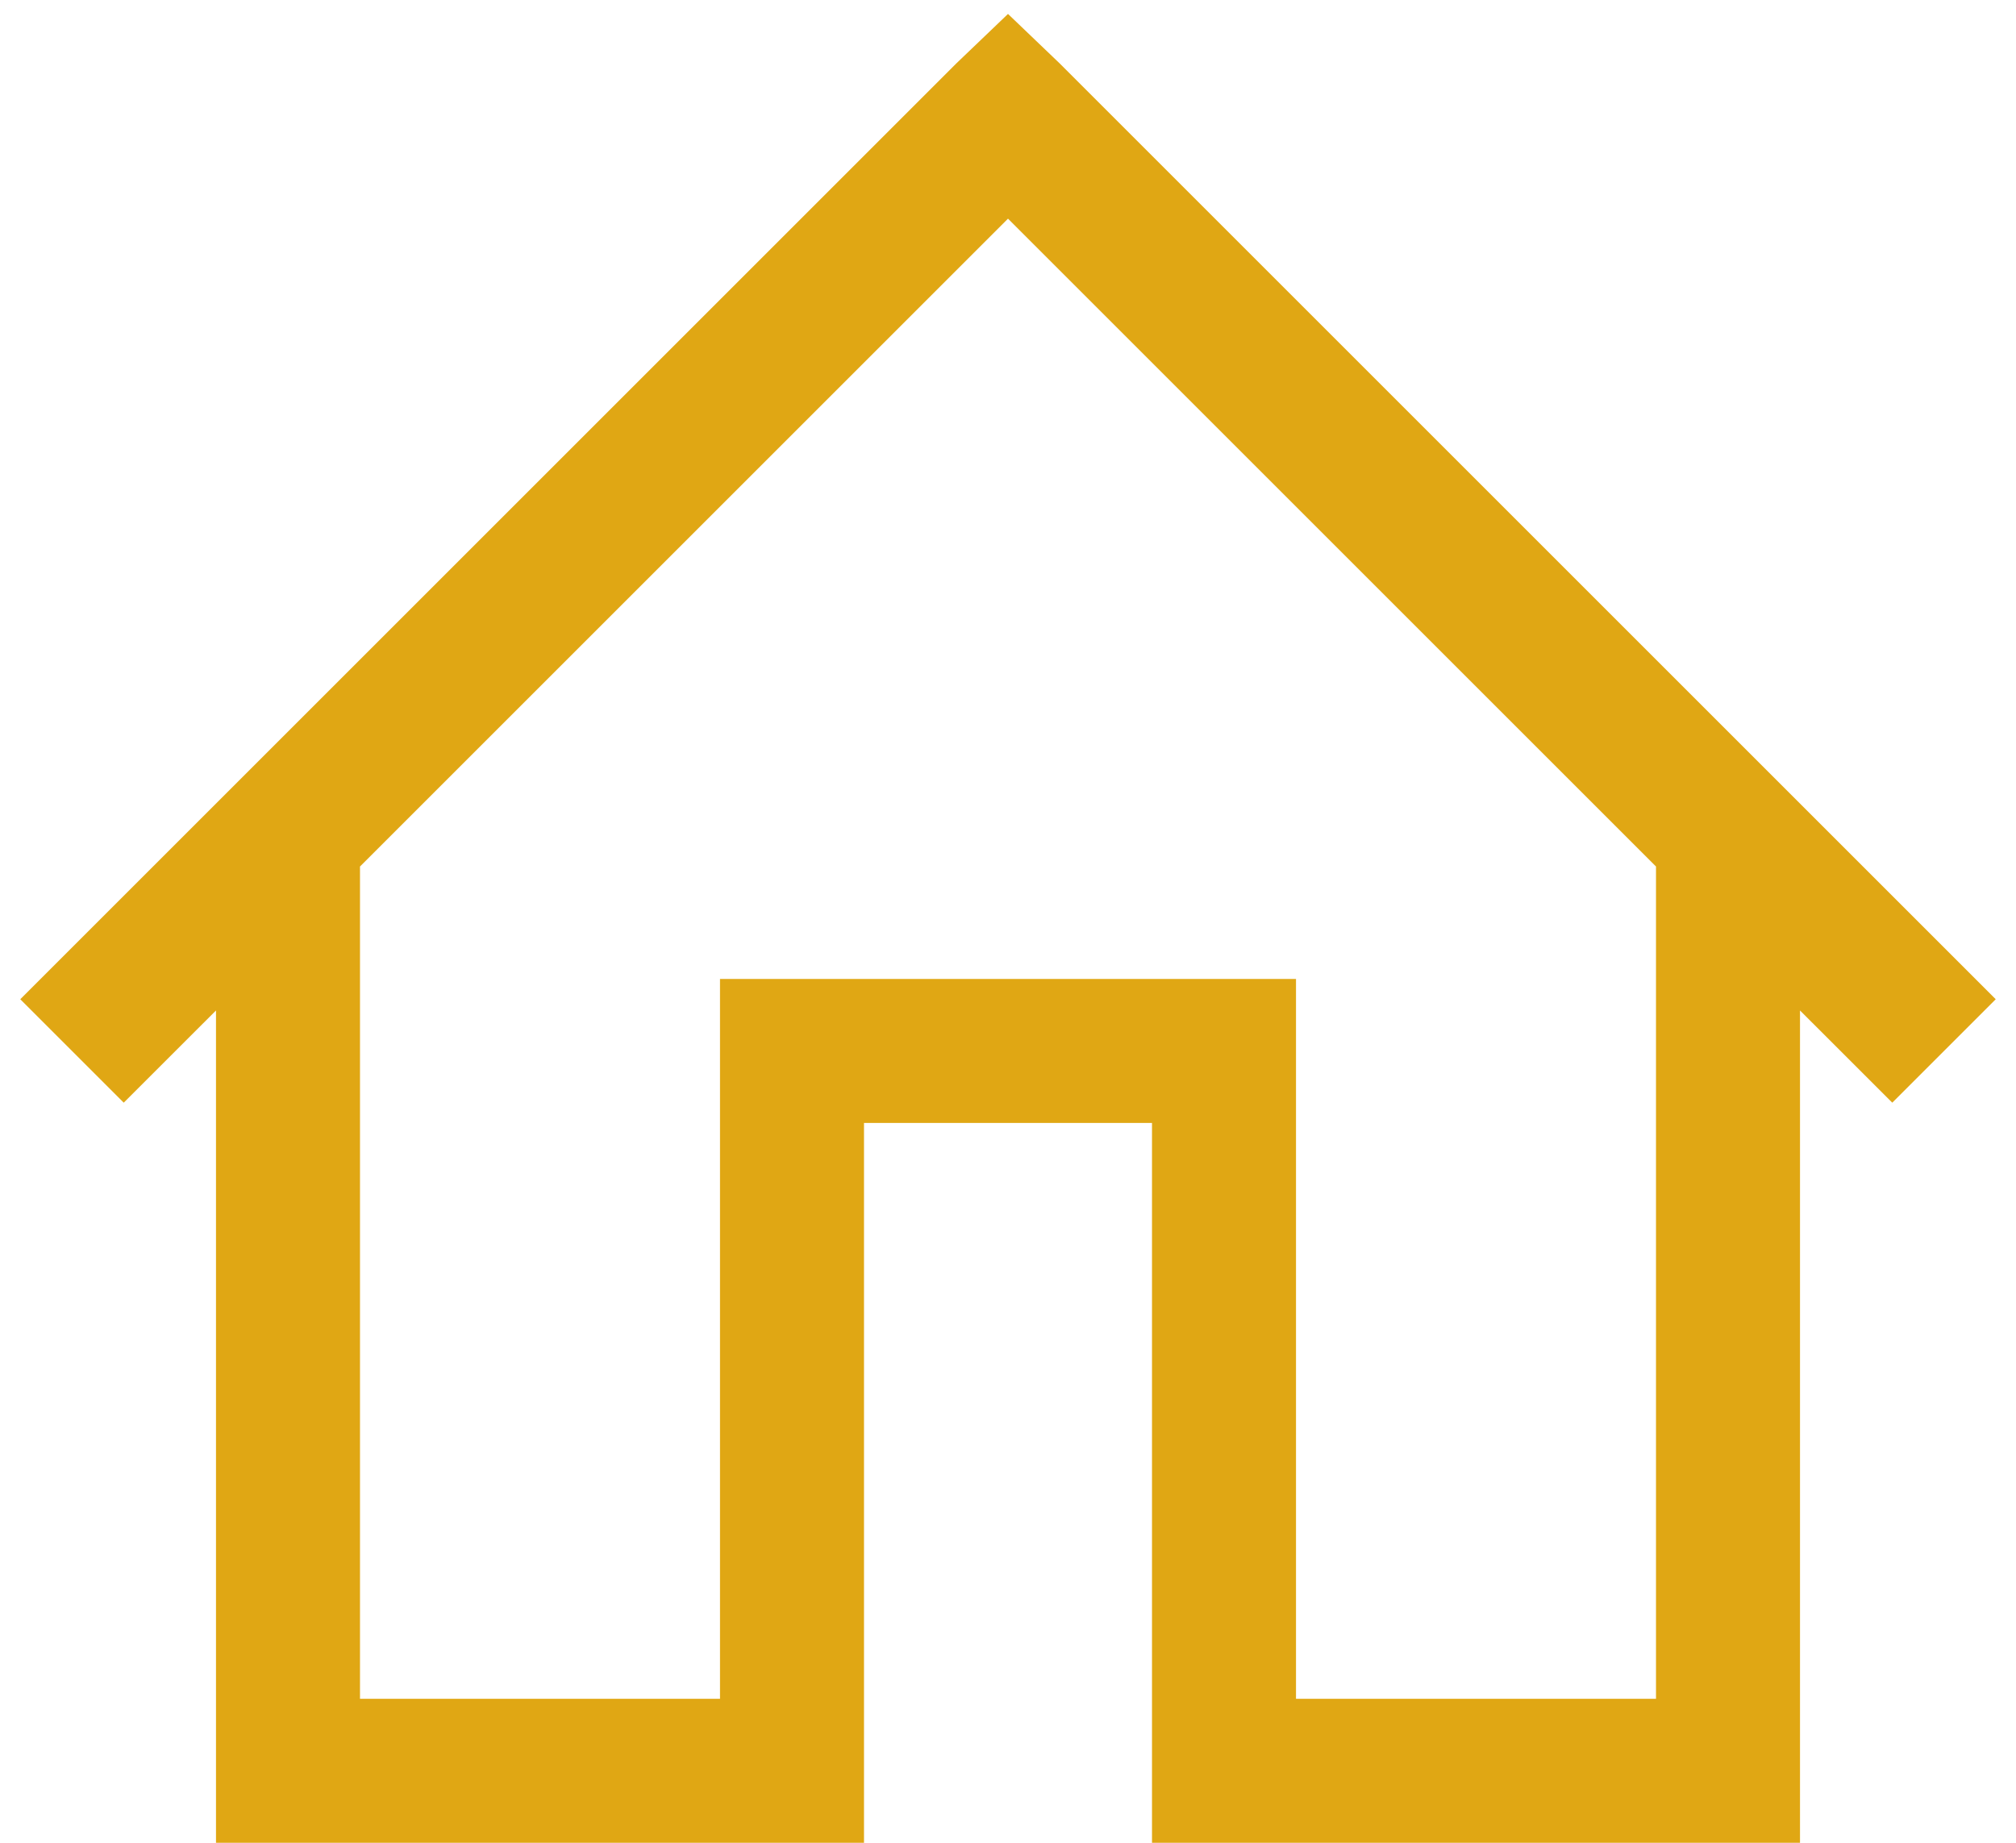 <svg width="35" height="32" viewBox="0 0 35 32" fill="none" xmlns="http://www.w3.org/2000/svg">
<path d="M17.5 0.242L16.602 1.102L0.352 17.352L2.148 19.148L3.75 17.547V32H15V19.5H20V32H31.25V17.547L32.852 19.148L34.648 17.352L18.398 1.102L17.5 0.242ZM17.5 3.797L28.75 15.047V29.5H22.5V17H12.5V29.5H6.25V15.047L17.5 3.797Z" fill="#E0A714"/>
</svg>
